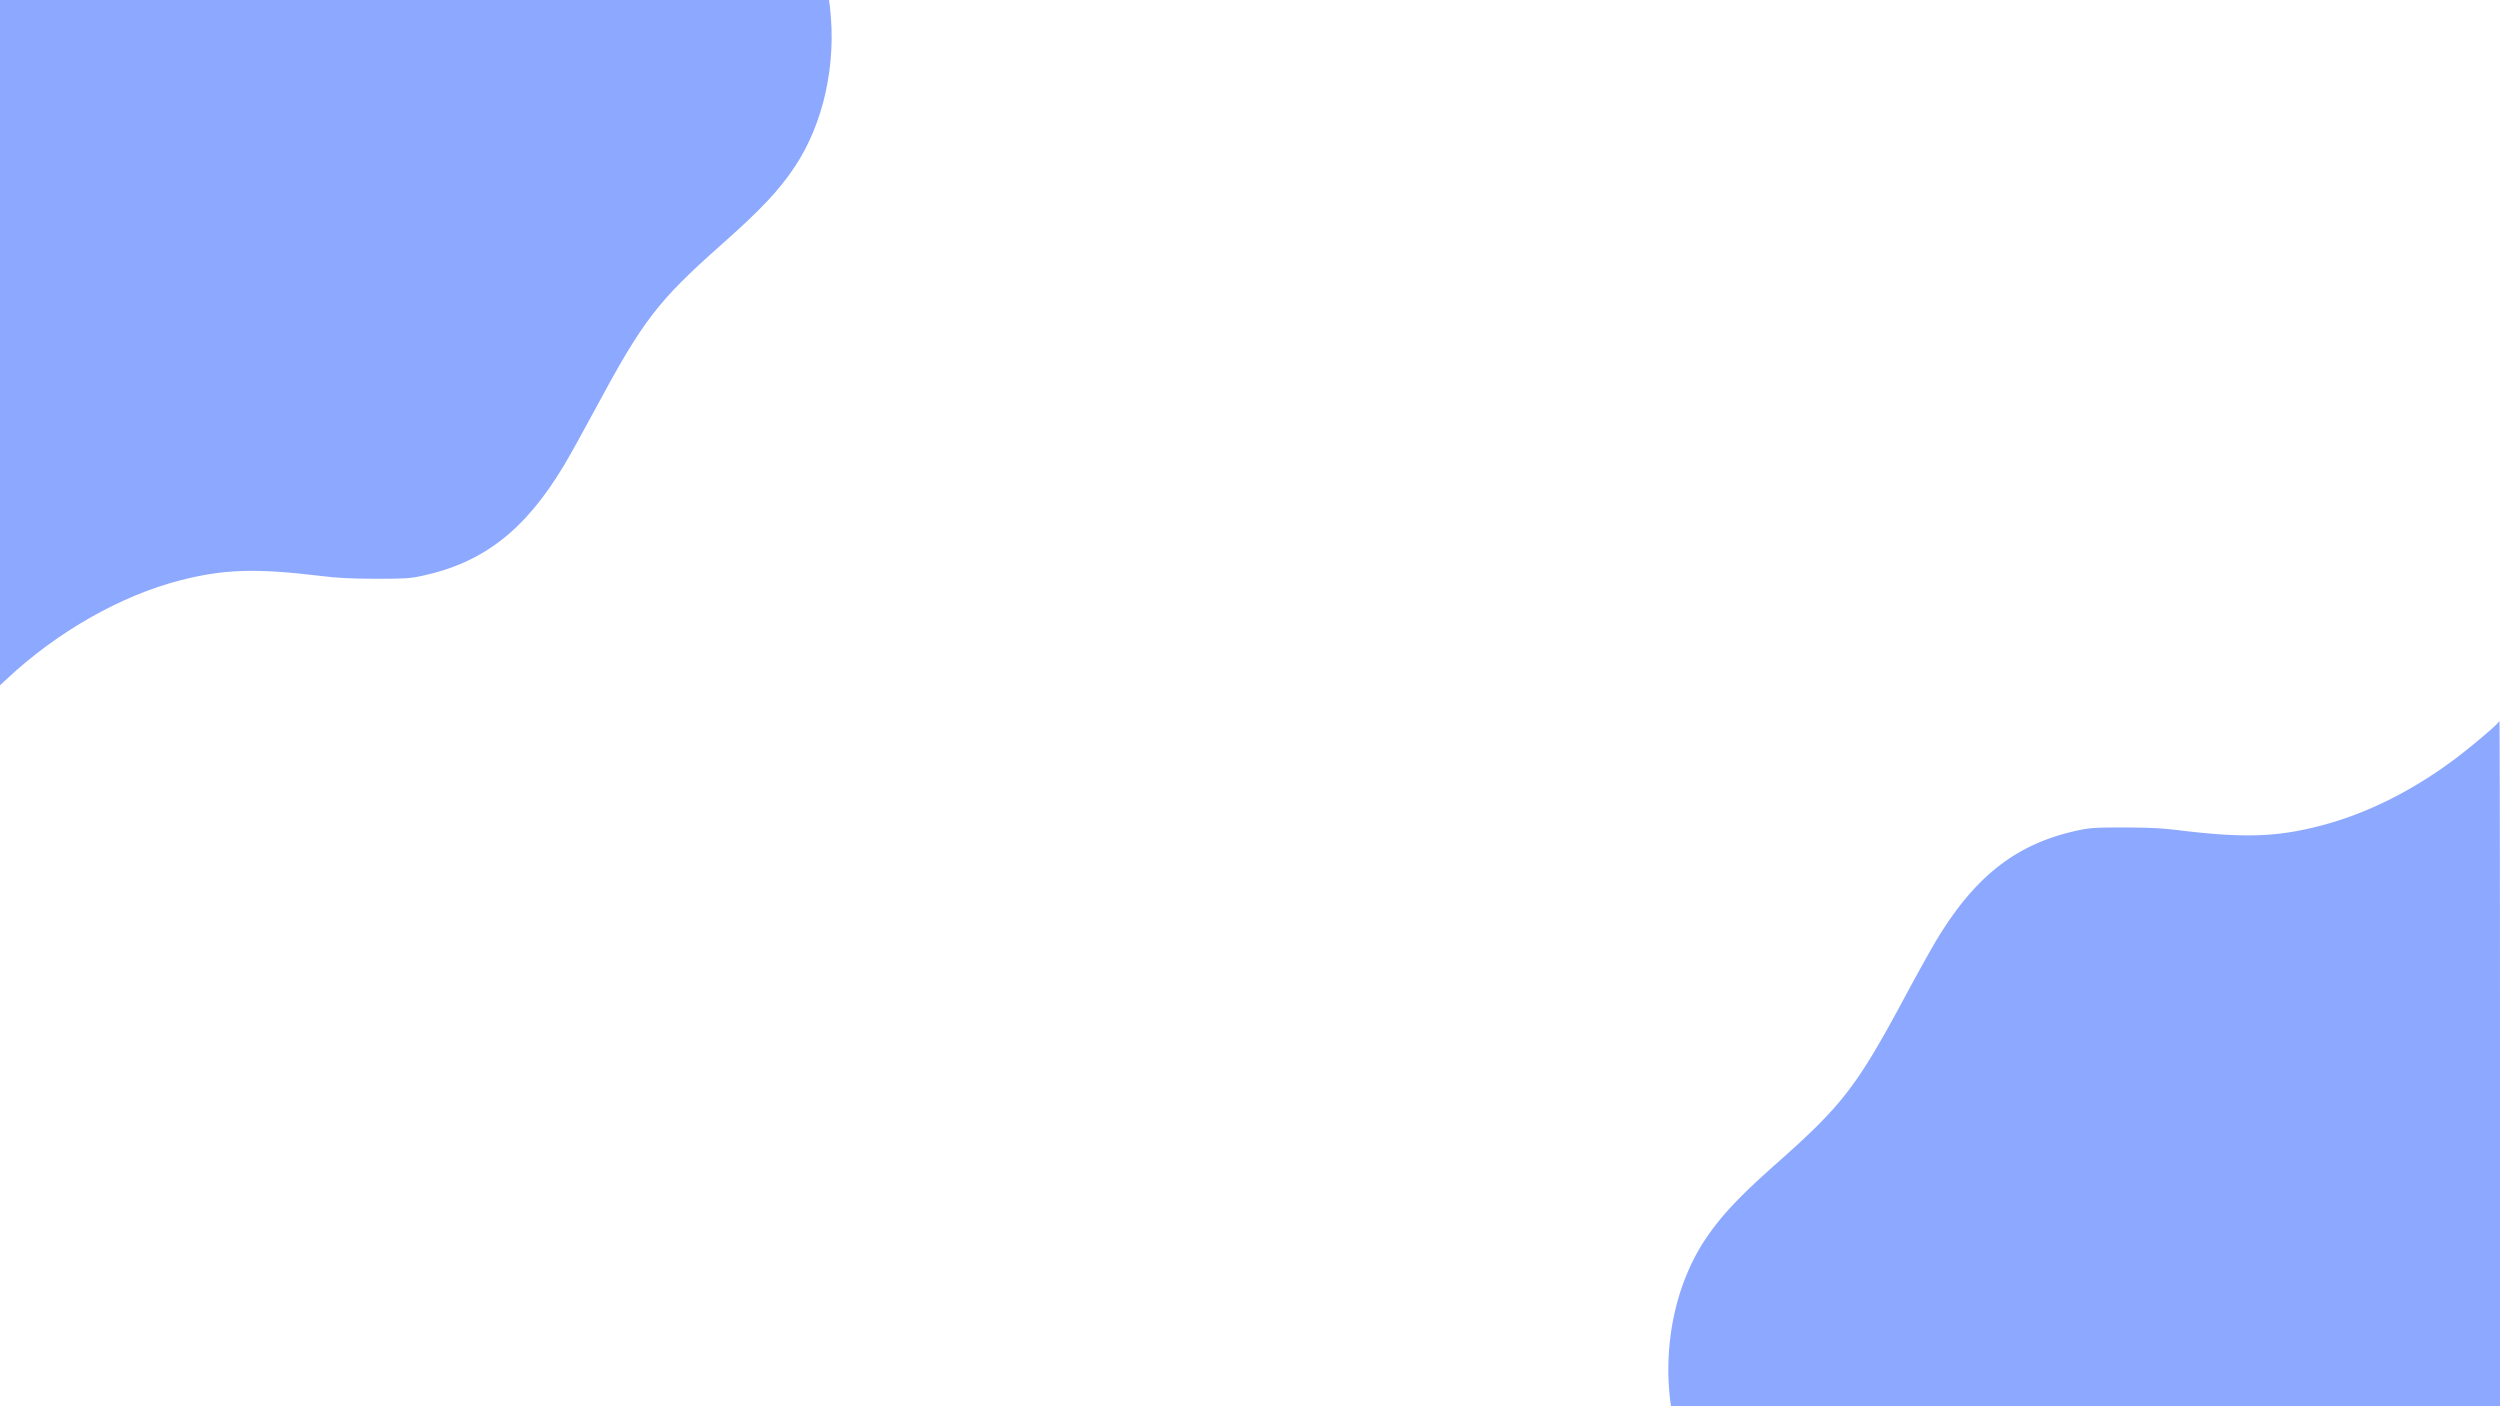 <svg xmlns="http://www.w3.org/2000/svg" viewBox="0 0 1920 1080" fill="#8da8ff"><path d="M0,263.1V526.3l5.3-4.9c38.6-36.2,88.2-64.4,133.9-75.9,32.9-8.4,57.8-9.1,106.1-3.3,14.2,1.8,23.7,2.2,43.2,2.3,22.4,0,26.1-.2,35.9-2.3,46.9-10.1,79-35.1,108.8-84.9,4.2-7,15.1-26.6,24.1-43.4,36.6-68.1,47.8-82.6,96.7-126,30.4-26.9,44.2-41.6,56.3-59.7,22.2-33.3,32.2-78.7,27.1-122.7L636.7,0H0Z"/><path d="M1917.9,555.7c-2.7,3.2-22.4,19.7-33.3,27.8-33.4,24.8-68.6,42.1-103.8,51-32.9,8.4-57.8,9.1-106.1,3.3-14.2-1.8-23.7-2.2-43.2-2.3-22.4,0-26.1.2-35.9,2.3-46.9,10.1-79,35.1-108.8,84.9-4.2,7-15.1,26.6-24.1,43.4-36.6,68.1-47.8,82.6-96.7,126-30.4,26.9-44.2,41.6-56.3,59.7-22.2,33.3-32.2,78.7-27.1,122.7l.7,5.5H1920V817c0-144.7-.2-263-.4-263A6.23,6.23,0,0,0,1917.9,555.7Z"/></svg>